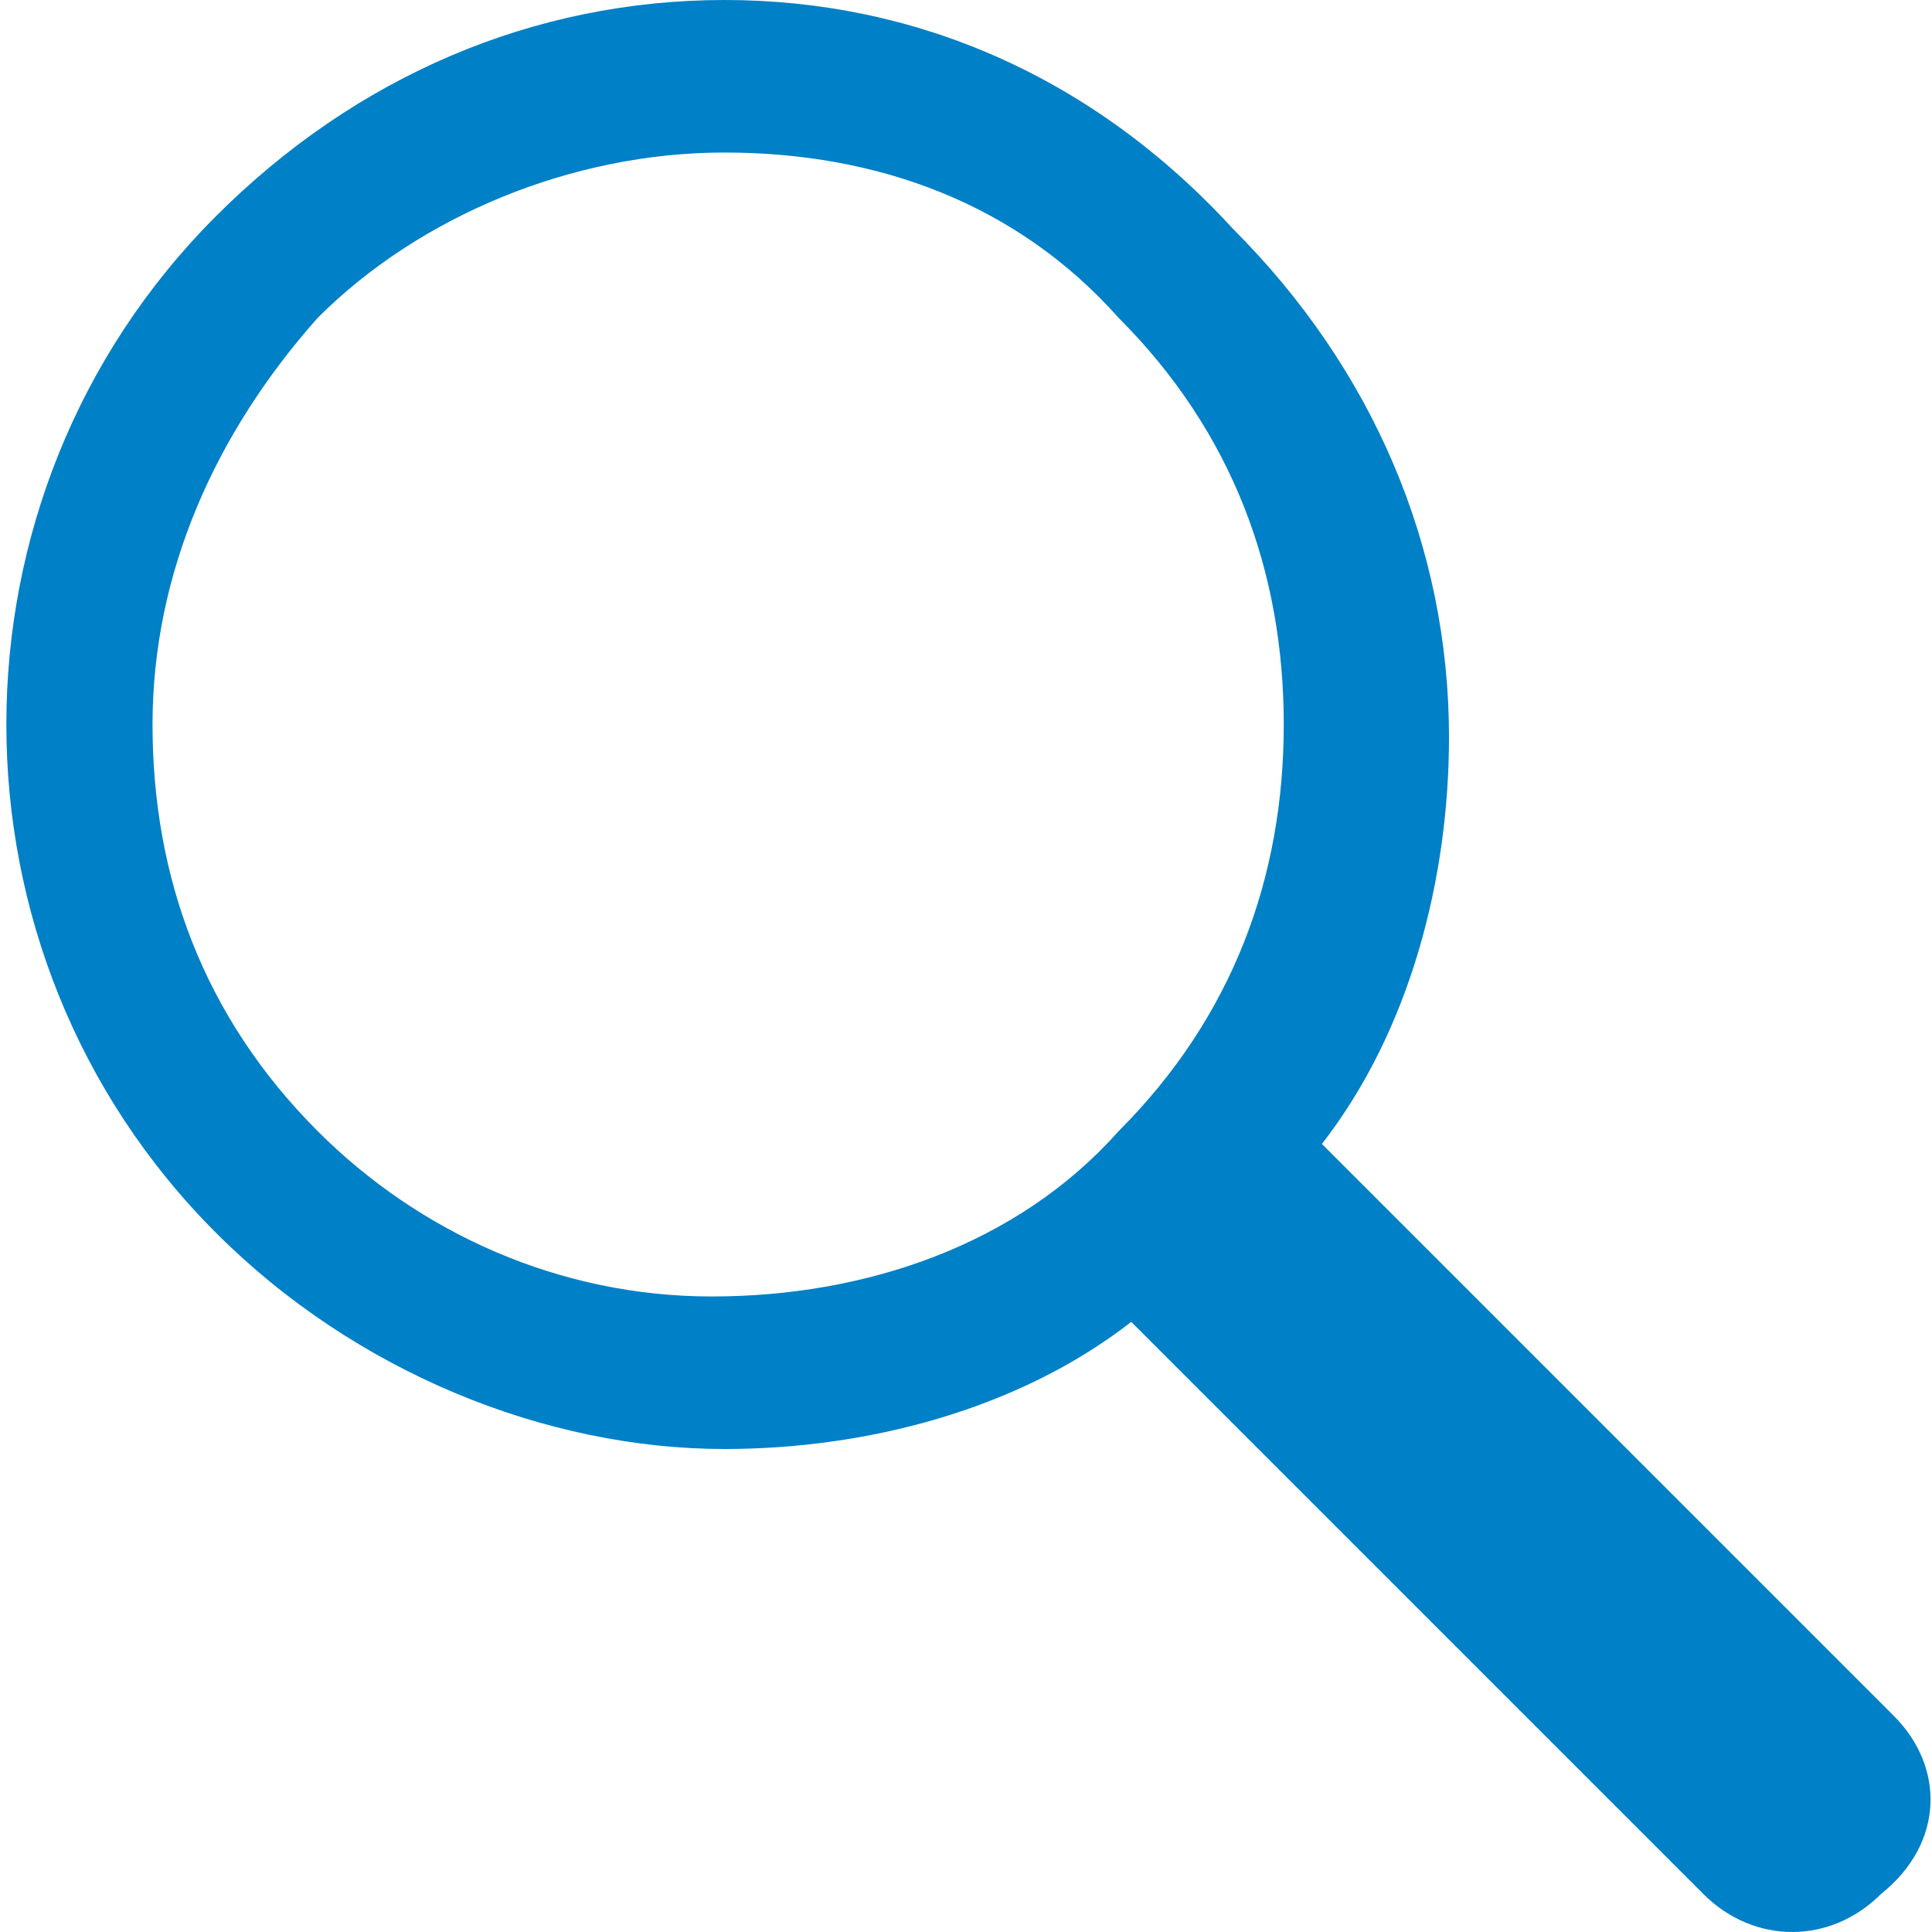 <?xml version="1.0" encoding="utf-8"?>
<!-- Generator: Adobe Illustrator 19.0.0, SVG Export Plug-In . SVG Version: 6.00 Build 0)  -->
<svg version="1.1" id="Layer_1" xmlns="http://www.w3.org/2000/svg" xmlns:xlink="http://www.w3.org/1999/xlink" x="0px" y="0px"
	 viewBox="0 0 15.2 15.2" style="enable-background:new 0 0 15.2 15.2;" xml:space="preserve">
<style type="text/css">
	.st0{fill:#0080c6;}
</style>
<g>
	<path class="st0" d="M14.9,13.5l-4.5-4.5c0,0,0,0,0,0c0.7-0.9,1-2.1,1-3.2c0-1.5-0.6-2.9-1.7-4C8.6,0.6,7.2,0,5.7,0
		c-1.5,0-2.9,0.6-4,1.7c-2.2,2.2-2.2,5.8,0,8c1.1,1.1,2.6,1.7,4,1.7c1.1,0,2.3-0.3,3.2-1c0,0,0,0,0,0l4.5,4.5c0.4,0.4,1,0.4,1.4,0
		C15.3,14.5,15.3,13.9,14.9,13.5L14.9,13.5z M2.5,8.9C1.6,8,1.2,6.9,1.2,5.7s0.5-2.3,1.3-3.2c0.8-0.8,2-1.3,3.2-1.3S8,1.6,8.8,2.5
		l0,0c0.9,0.9,1.3,2,1.3,3.2S9.7,8,8.8,8.9c-0.8,0.9-2,1.3-3.2,1.3S3.3,9.7,2.5,8.9L2.5,8.9z"/>
</g>
</svg>
